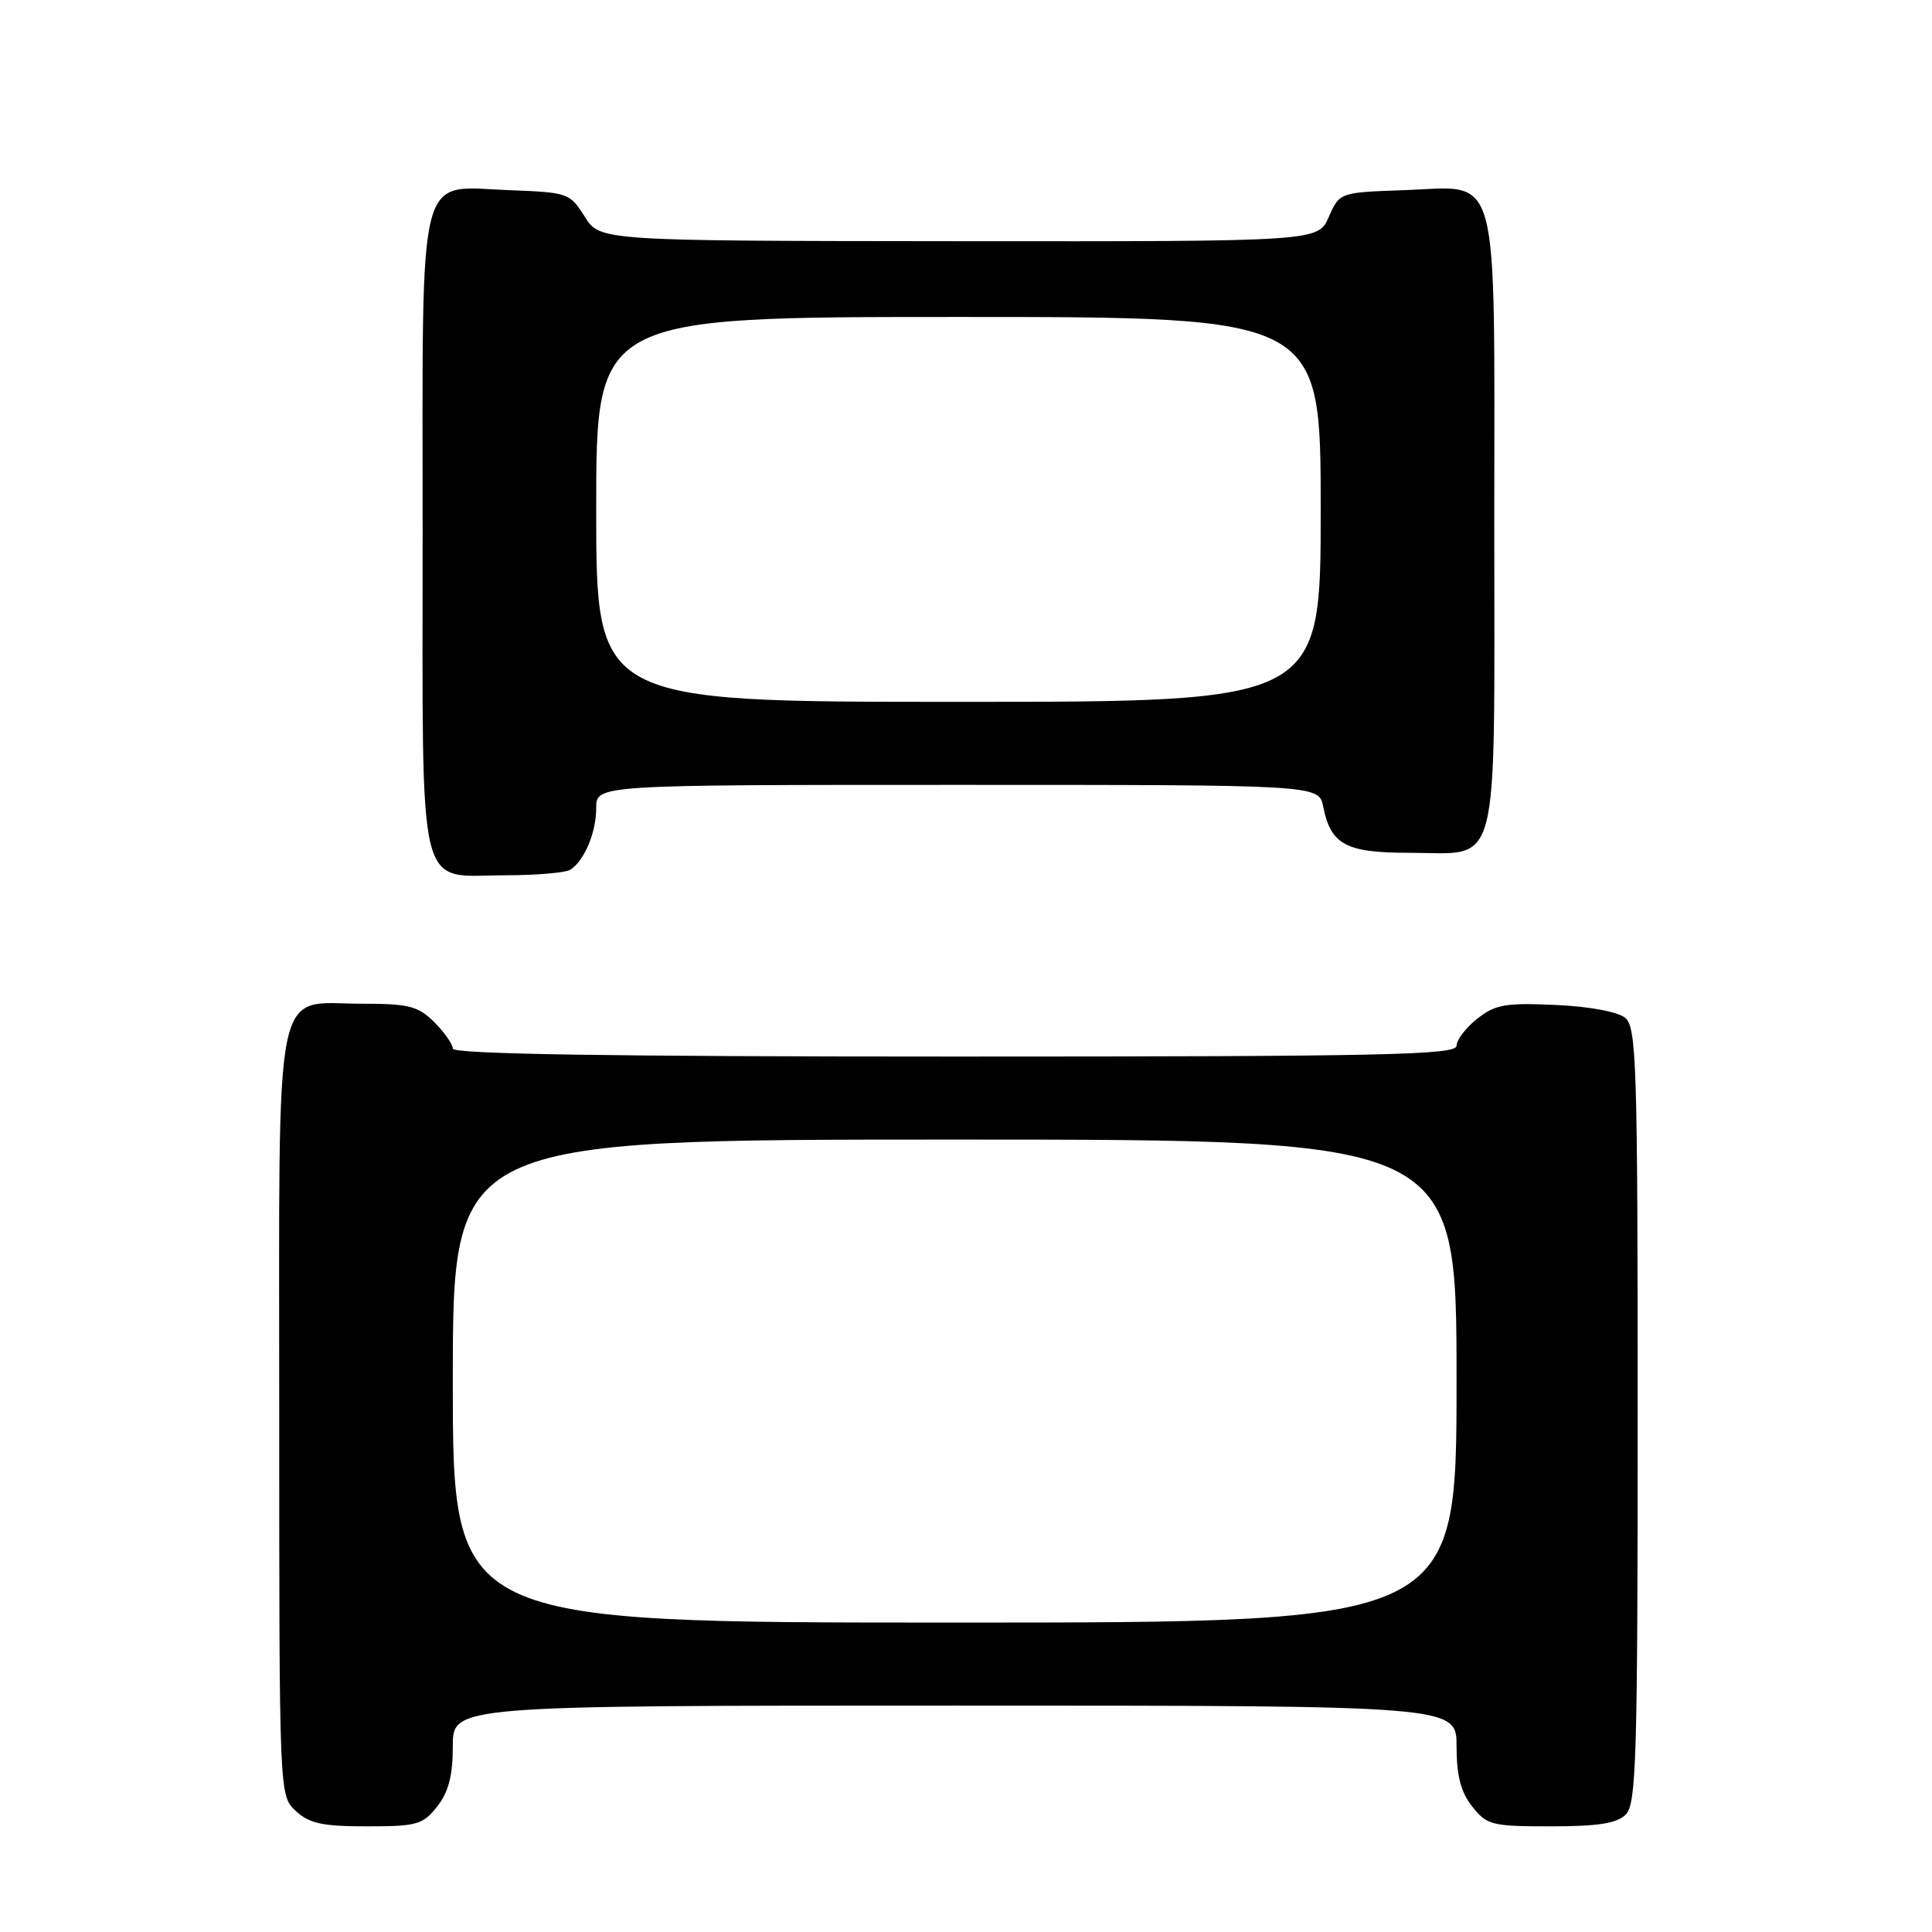 <?xml version="1.0" encoding="UTF-8" standalone="no"?>
<!DOCTYPE svg PUBLIC "-//W3C//DTD SVG 1.1//EN" "http://www.w3.org/Graphics/SVG/1.1/DTD/svg11.dtd" >
<svg xmlns="http://www.w3.org/2000/svg" xmlns:xlink="http://www.w3.org/1999/xlink" version="1.1" viewBox="0 0 256 256">
 <g >
 <path fill="currentColor"
d=" M 57.93 239.37 C 59.44 237.44 60.00 235.28 60.00 231.37 C 60.00 226.00 60.00 226.00 126.50 226.00 C 193.00 226.00 193.00 226.00 193.00 231.37 C 193.00 235.28 193.56 237.44 195.07 239.37 C 197.02 241.84 197.67 242.00 205.50 242.00 C 211.76 242.00 214.25 241.61 215.43 240.43 C 216.82 239.04 217.00 232.86 217.00 187.55 C 217.00 141.05 216.85 136.12 215.35 134.87 C 214.37 134.06 210.59 133.36 206.10 133.16 C 199.51 132.86 198.13 133.10 195.75 134.98 C 194.24 136.17 193.00 137.79 193.00 138.57 C 193.00 139.79 183.44 140.00 126.50 140.00 C 80.91 140.00 60.00 139.67 60.00 138.95 C 60.00 138.38 58.90 136.80 57.55 135.45 C 55.40 133.31 54.19 133.00 48.05 133.00 C 36.06 133.00 37.00 128.39 37.00 187.46 C 37.00 237.92 37.00 237.92 39.19 239.96 C 40.97 241.62 42.71 242.00 48.62 242.00 C 55.25 242.00 56.03 241.78 57.93 239.37 Z  M 75.60 115.23 C 77.46 113.99 79.00 110.29 79.00 107.07 C 79.00 104.00 79.00 104.00 126.88 104.00 C 174.75 104.00 174.75 104.00 175.33 106.88 C 176.34 111.93 178.33 113.00 186.74 113.00 C 198.93 113.00 198.00 116.59 198.00 69.46 C 198.00 21.27 198.94 24.75 186.00 25.20 C 177.50 25.50 177.50 25.50 176.07 28.75 C 174.64 32.00 174.64 32.00 127.07 31.96 C 79.50 31.92 79.50 31.92 77.48 28.71 C 75.52 25.58 75.26 25.49 67.48 25.20 C 55.12 24.74 56.00 21.26 56.00 70.78 C 56.00 119.61 55.13 116.01 66.90 115.98 C 71.08 115.98 75.00 115.64 75.60 115.23 Z  M 60.00 183.00 C 60.00 151.00 60.00 151.00 126.50 151.00 C 193.00 151.00 193.00 151.00 193.00 183.00 C 193.00 215.00 193.00 215.00 126.50 215.00 C 60.00 215.00 60.00 215.00 60.00 183.00 Z  M 79.00 67.50 C 79.00 42.00 79.00 42.00 127.00 42.00 C 175.00 42.00 175.00 42.00 175.00 67.50 C 175.00 93.00 175.00 93.00 127.00 93.00 C 79.00 93.00 79.00 93.00 79.00 67.50 Z "/>
</g>
</svg>